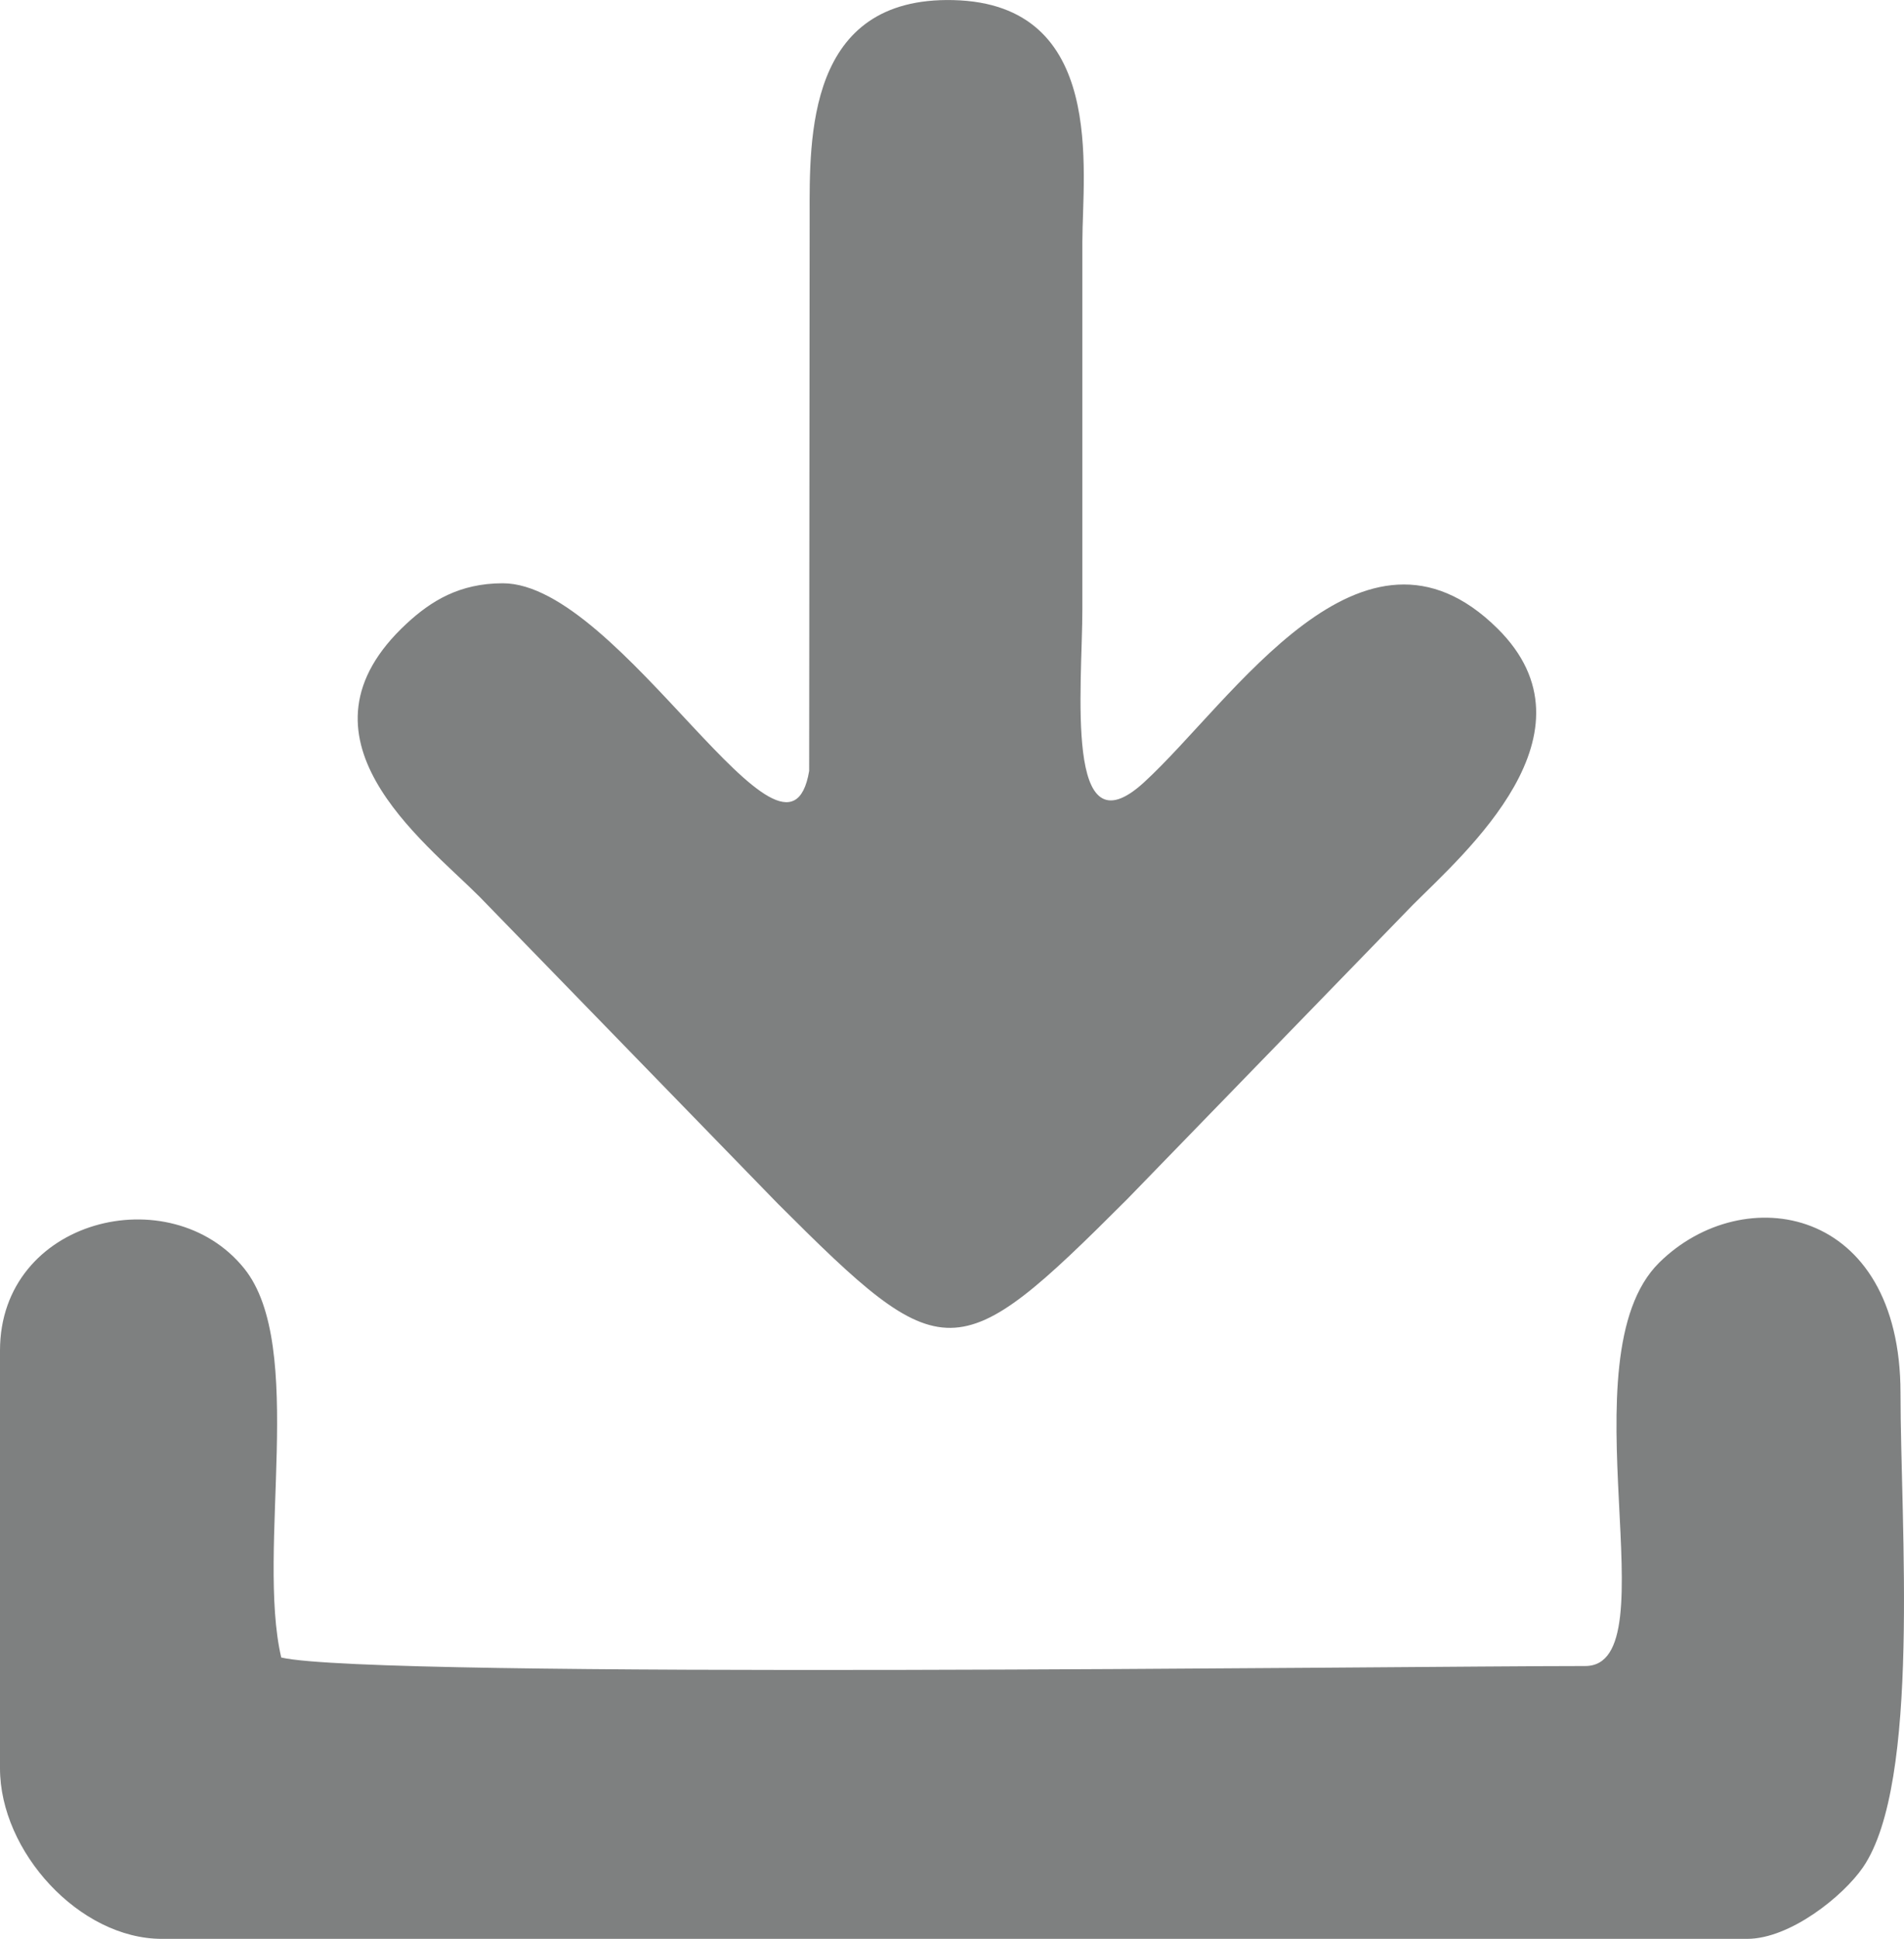<?xml version="1.0" encoding="UTF-8"?>
<!DOCTYPE svg PUBLIC "-//W3C//DTD SVG 1.1//EN" "http://www.w3.org/Graphics/SVG/1.1/DTD/svg11.dtd">
<!-- Creator: CorelDRAW 2020 (64 Bit) -->
<svg xmlns="http://www.w3.org/2000/svg" xml:space="preserve" width="34.501mm" height="35.12mm" version="1.1" style="shape-rendering:geometricPrecision; text-rendering:geometricPrecision; image-rendering:optimizeQuality; fill-rule:evenodd; clip-rule:evenodd"
viewBox="0 0 4136.6 4210.7"
 xmlns:xlink="http://www.w3.org/1999/xlink"
 xmlns:xodm="http://www.corel.com/coreldraw/odm/2003">
 <defs>
  <style type="text/css">
   <![CDATA[
    .fil0 {fill:#7E8080}
   ]]>
  </style>
 </defs>
 <g id="Camada_x0020_1">
  <g id="_1896549527424">
   <path class="fil0" d="M-0 2933.11l0 907.26c0,180.73 172.46,370.34 351.81,370.34l3443.93 0c93.21,0 208.81,-92.75 251.83,-155.53 125.72,-183.55 81.46,-744.37 81.46,-1029.49 0,-408.06 -341.49,-464.11 -524.3,-283.58 -209.09,206.46 28.98,876.07 -160.78,876.07 -397.23,0 -2631.03,28.55 -2832.93,-18.5 -54.56,-234.19 55.34,-676.74 -80.65,-845.13 -159.98,-198.03 -530.37,-108.35 -530.37,178.56z"/>
   <path class="fil0" d="M1092.44 1266.67c-94.44,0 -156.29,38.8 -208.86,87.42 -265.88,245.85 35.14,470.26 157.94,593.04l648.05 666.58c361.19,361.16 387.85,362.04 759.17,-9.26l620.27 -638.8c113.19,-113.22 413.94,-373.83 184.27,-600.87 -293.59,-290.25 -574.94,157.41 -767.57,334.03 -174.53,160.04 -134.19,-207.35 -134.19,-376.59 0,-265.38 -0.02,-530.78 0,-796.16 0,-154.14 53.29,-517.8 -280.23,-525.91 -318.98,-7.75 -312.51,299.17 -312.29,470.34l-1.04 1203.89c-47.92,281.94 -409.09,-407.71 -665.52,-407.71z"/>
  </g>
 </g>
</svg>

